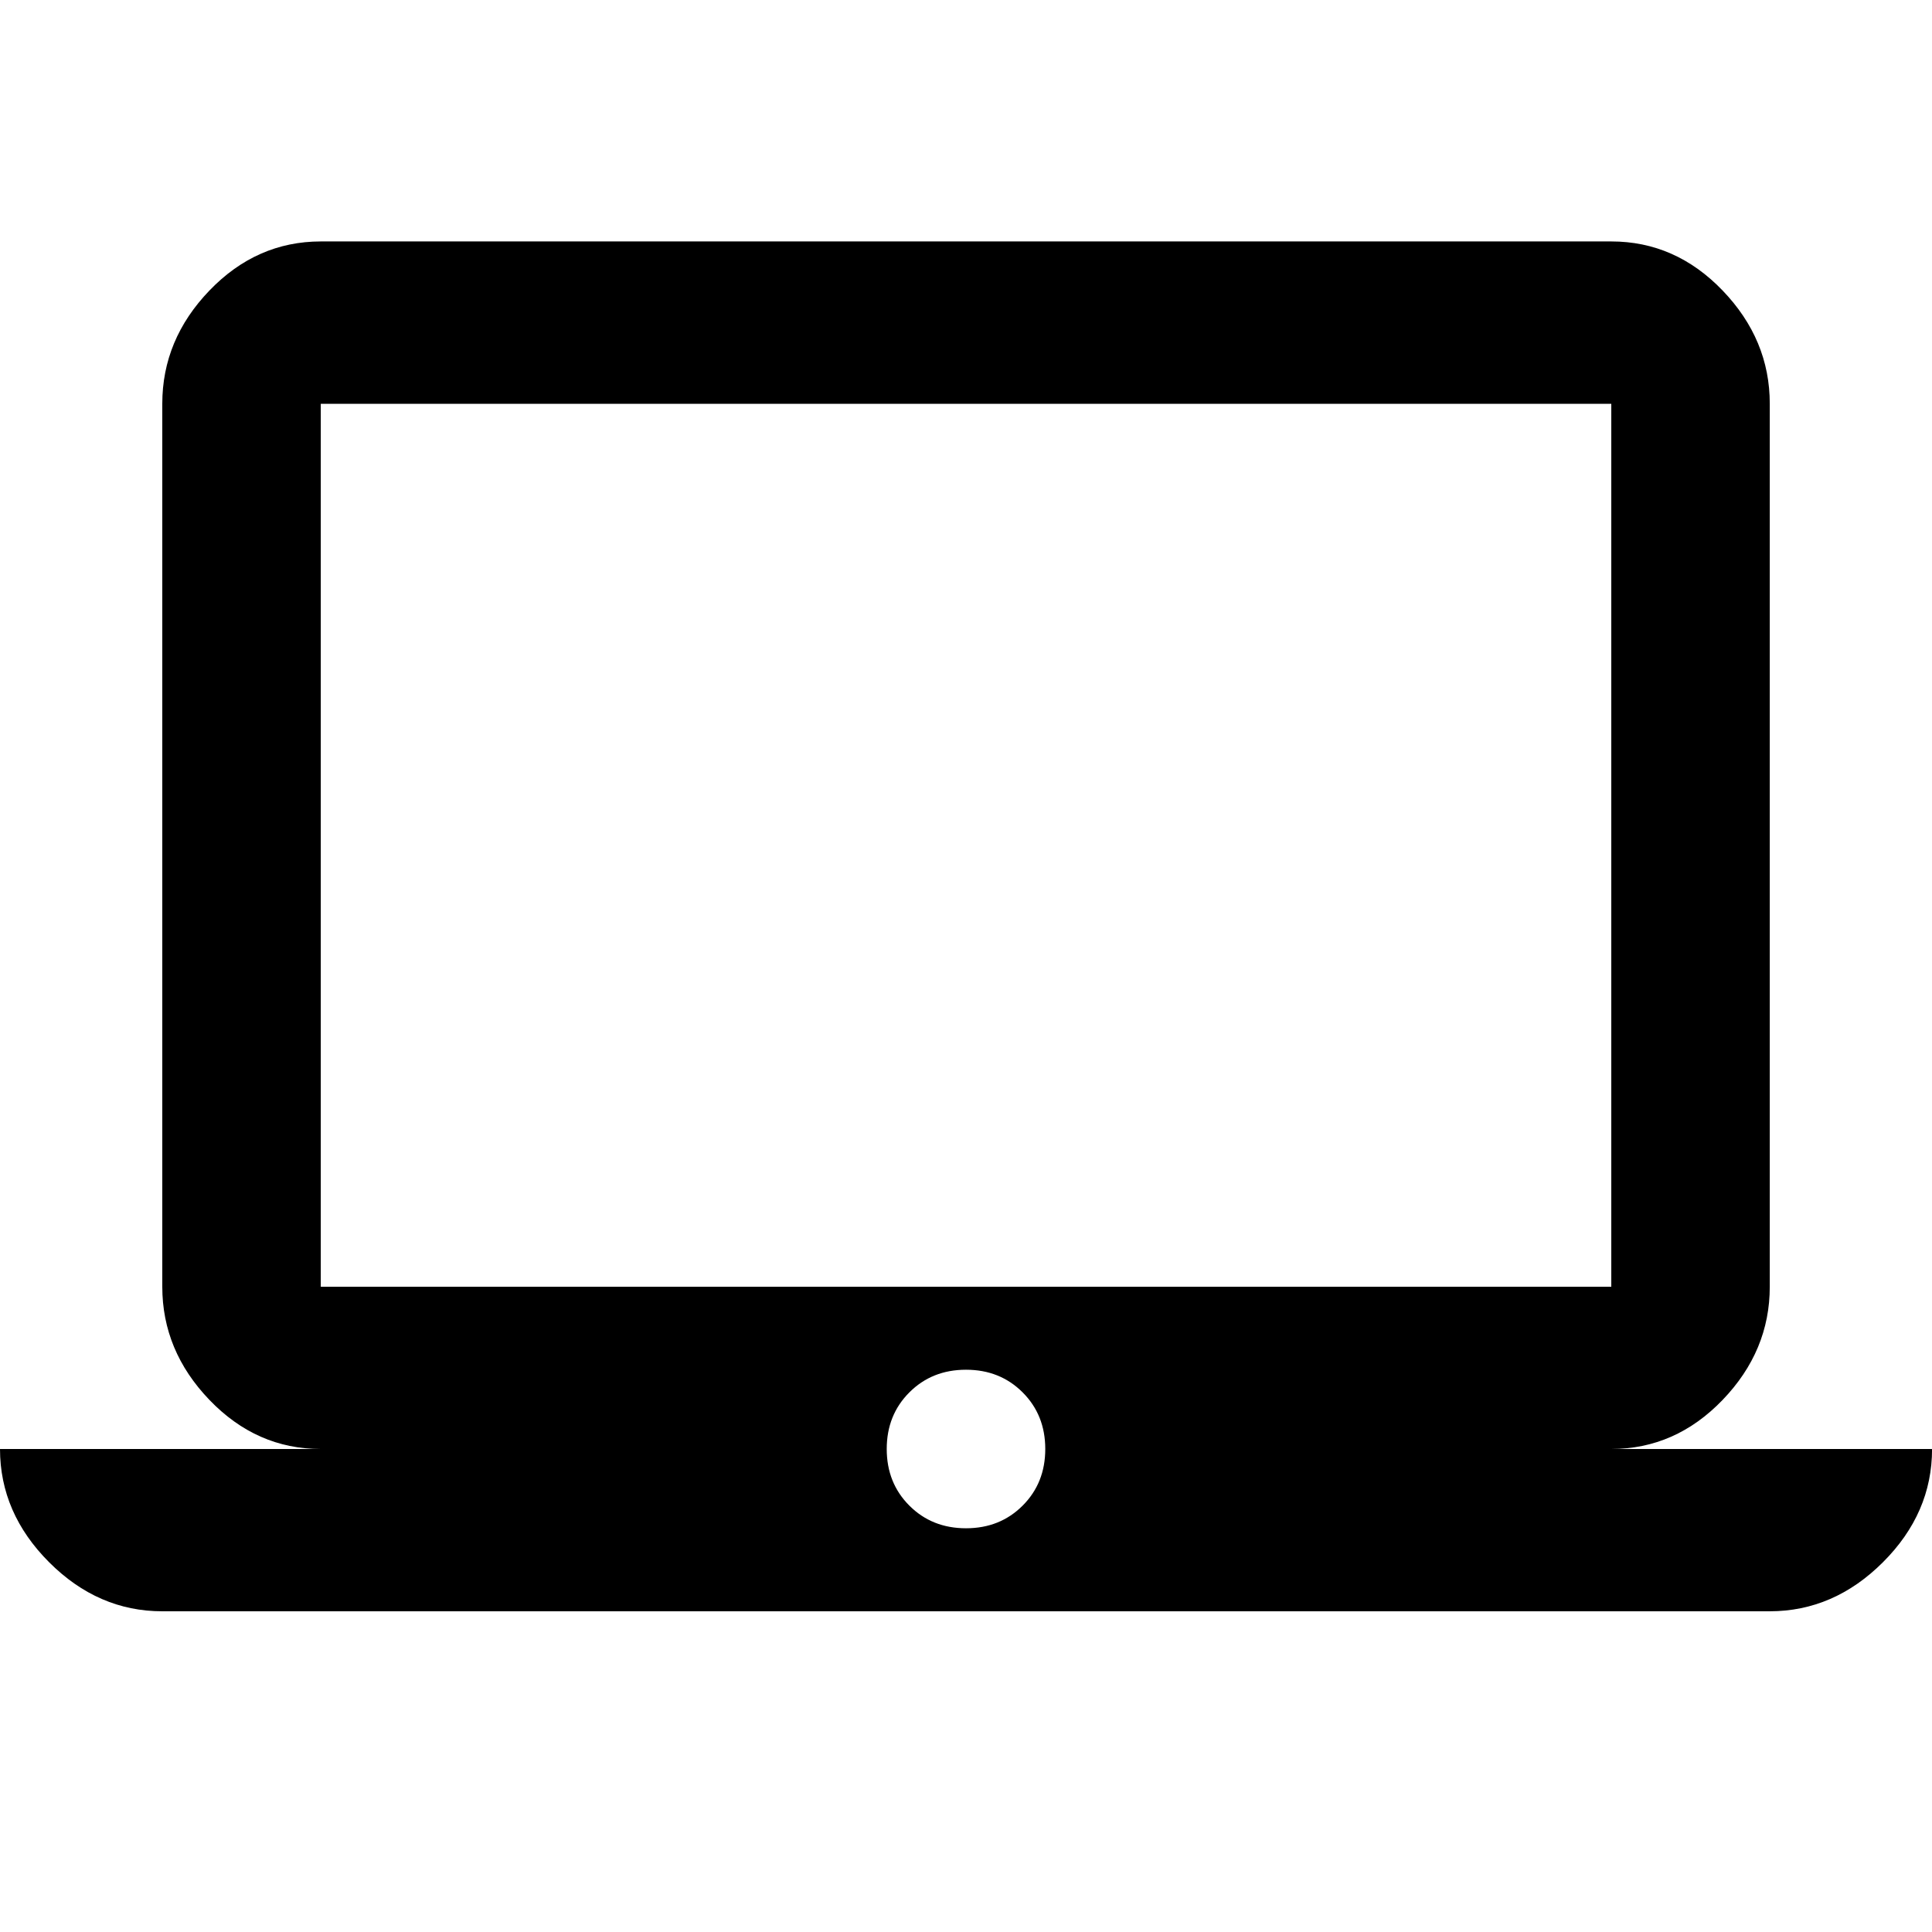 <?xml version="1.0" encoding="utf-8"?>
<!-- Generated by IcoMoon.io -->
<!DOCTYPE svg PUBLIC "-//W3C//DTD SVG 1.1//EN" "http://www.w3.org/Graphics/SVG/1.1/DTD/svg11.dtd">
<svg version="1.1" xmlns="http://www.w3.org/2000/svg" xmlns:xlink="http://www.w3.org/1999/xlink" width="32" height="32" viewBox="0 0 32 32">
<path d="M16 25.313q0.563 0 0.938-0.375t0.375-0.938-0.375-0.938-0.938-0.375-0.938 0.375-0.375 0.938 0.375 0.938 0.938 0.375zM5.313 6.688v14.625h21.375v-14.625h-21.375zM26.688 24h5.313q0 1.063-0.813 1.875t-1.875 0.813h-26.625q-1.063 0-1.875-0.813t-0.813-1.875h5.313q-1.063 0-1.844-0.813t-0.781-1.875v-14.625q0-1.063 0.781-1.875t1.844-0.813h21.375q1.063 0 1.844 0.813t0.781 1.875v14.625q0 1.063-0.781 1.875t-1.844 0.813z"></path>
</svg>
